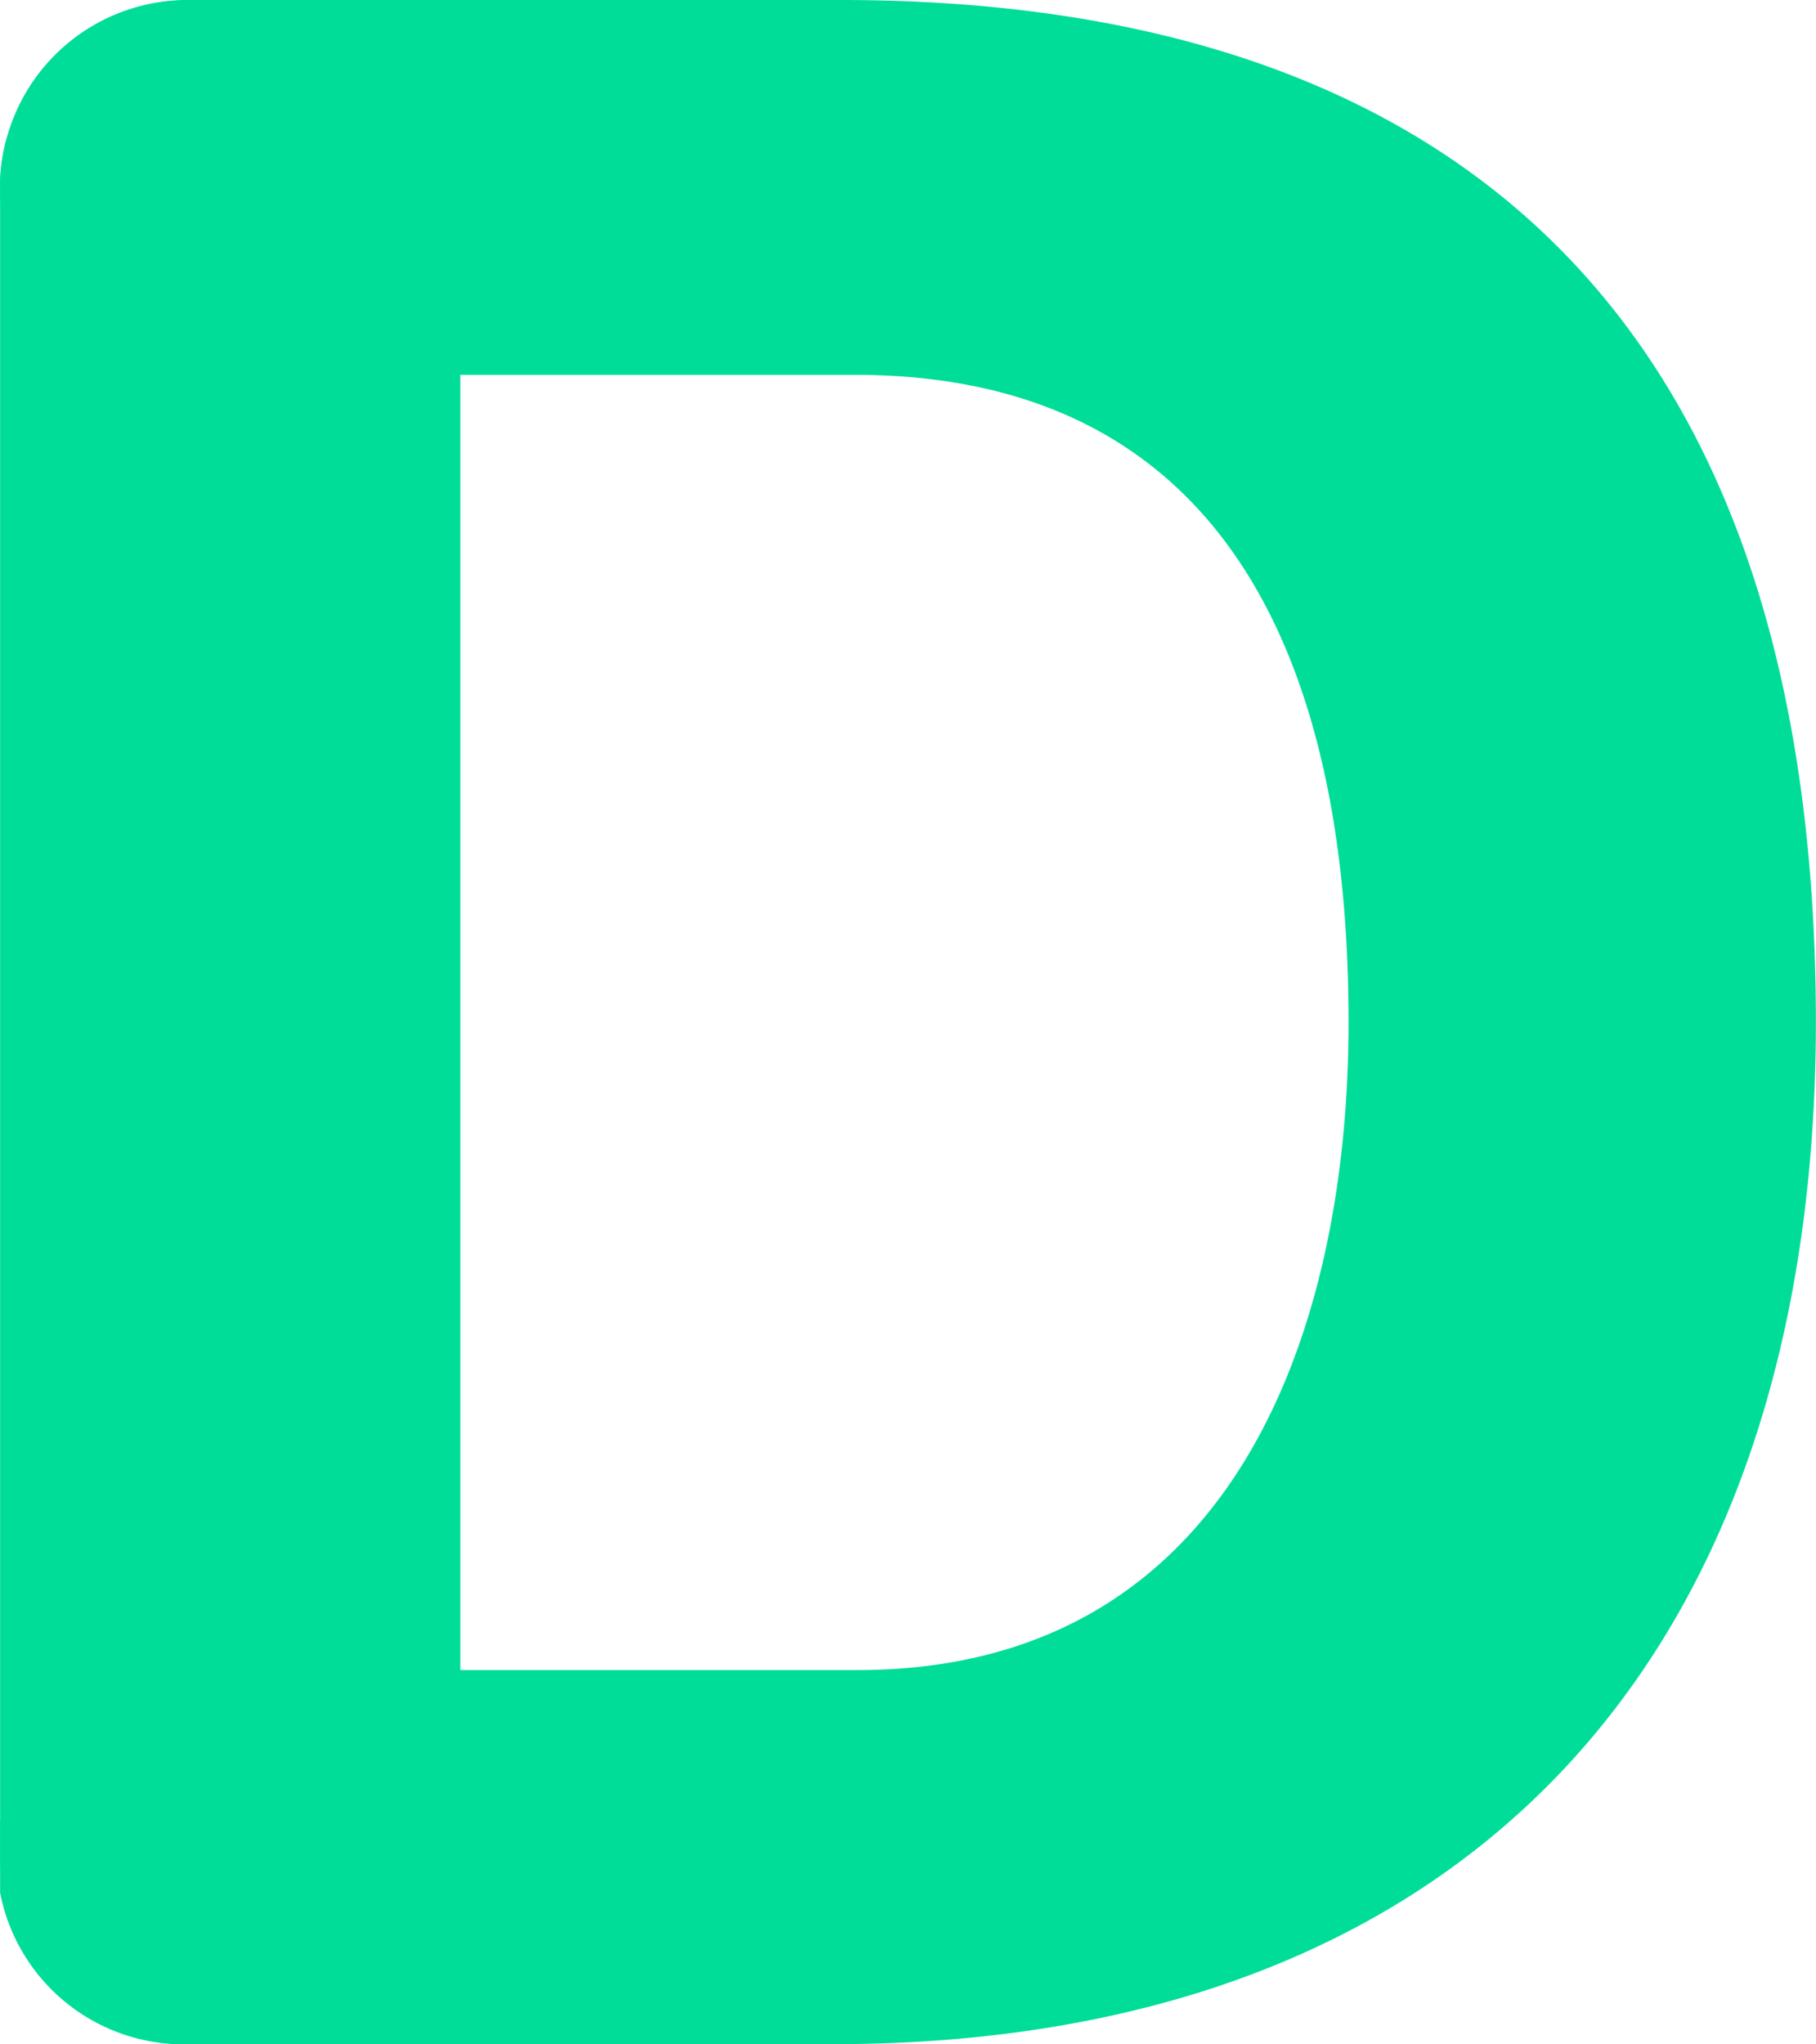 <svg xmlns="http://www.w3.org/2000/svg" xmlns:xlink="http://www.w3.org/1999/xlink" viewBox="0 0 172.87 194.53"><defs><style>.cls-1{fill:none;}.cls-2{isolation:isolate;}.cls-3{clip-path:url(#clip-path);}.cls-4{mix-blend-mode:multiply;}.cls-5{clip-path:url(#clip-path-3);}.cls-6{fill:#0d9;}.cls-7{clip-path:url(#clip-path-4);}</style><clipPath id="clip-path" transform="translate(-0.73 -0.74)"><rect class="cls-1" x="0.74" y="0.74" width="173" height="194.53"/></clipPath><clipPath id="clip-path-3" transform="translate(-0.73 -0.74)"><rect class="cls-1" width="174.48" height="196.02"/></clipPath><clipPath id="clip-path-4" transform="translate(-0.73 -0.74)"><rect class="cls-1" width="45.29" height="196.02"/></clipPath></defs><title>Asset 2</title><g class="cls-2"><g id="Layer_2" data-name="Layer 2"><g id="Ebene_1" data-name="Ebene 1"><g class="cls-3"><g class="cls-3"><g class="cls-4"><g class="cls-5"><path class="cls-6" d="M173.59,98.12C173.59,21.84,129.23.74,80.81.74H18.93C9.8.74,1.43,8.16.77,17.26A17.84,17.84,0,0,0,18.56,36.41v0H82.1c32.43,0,47,23.24,47,61.63,0,30-11.35,61.63-46.76,61.63H18.56v0A17.81,17.81,0,1,0,19,195.27H80c59.24,0,93.59-35.71,93.59-97.38" transform="translate(-0.73 -0.74)"/></g></g><g class="cls-4"><g class="cls-7"><path class="cls-6" d="M44.55,177.45V18.58A17.84,17.84,0,0,0,26.71.74H18.58A17.84,17.84,0,0,0,.74,18.58V177.44a17.84,17.84,0,0,0,17.84,17.84h8.27a17.76,17.76,0,0,0,17.7-17.82" transform="translate(-0.73 -0.74)"/></g></g></g></g></g></g></g></svg>